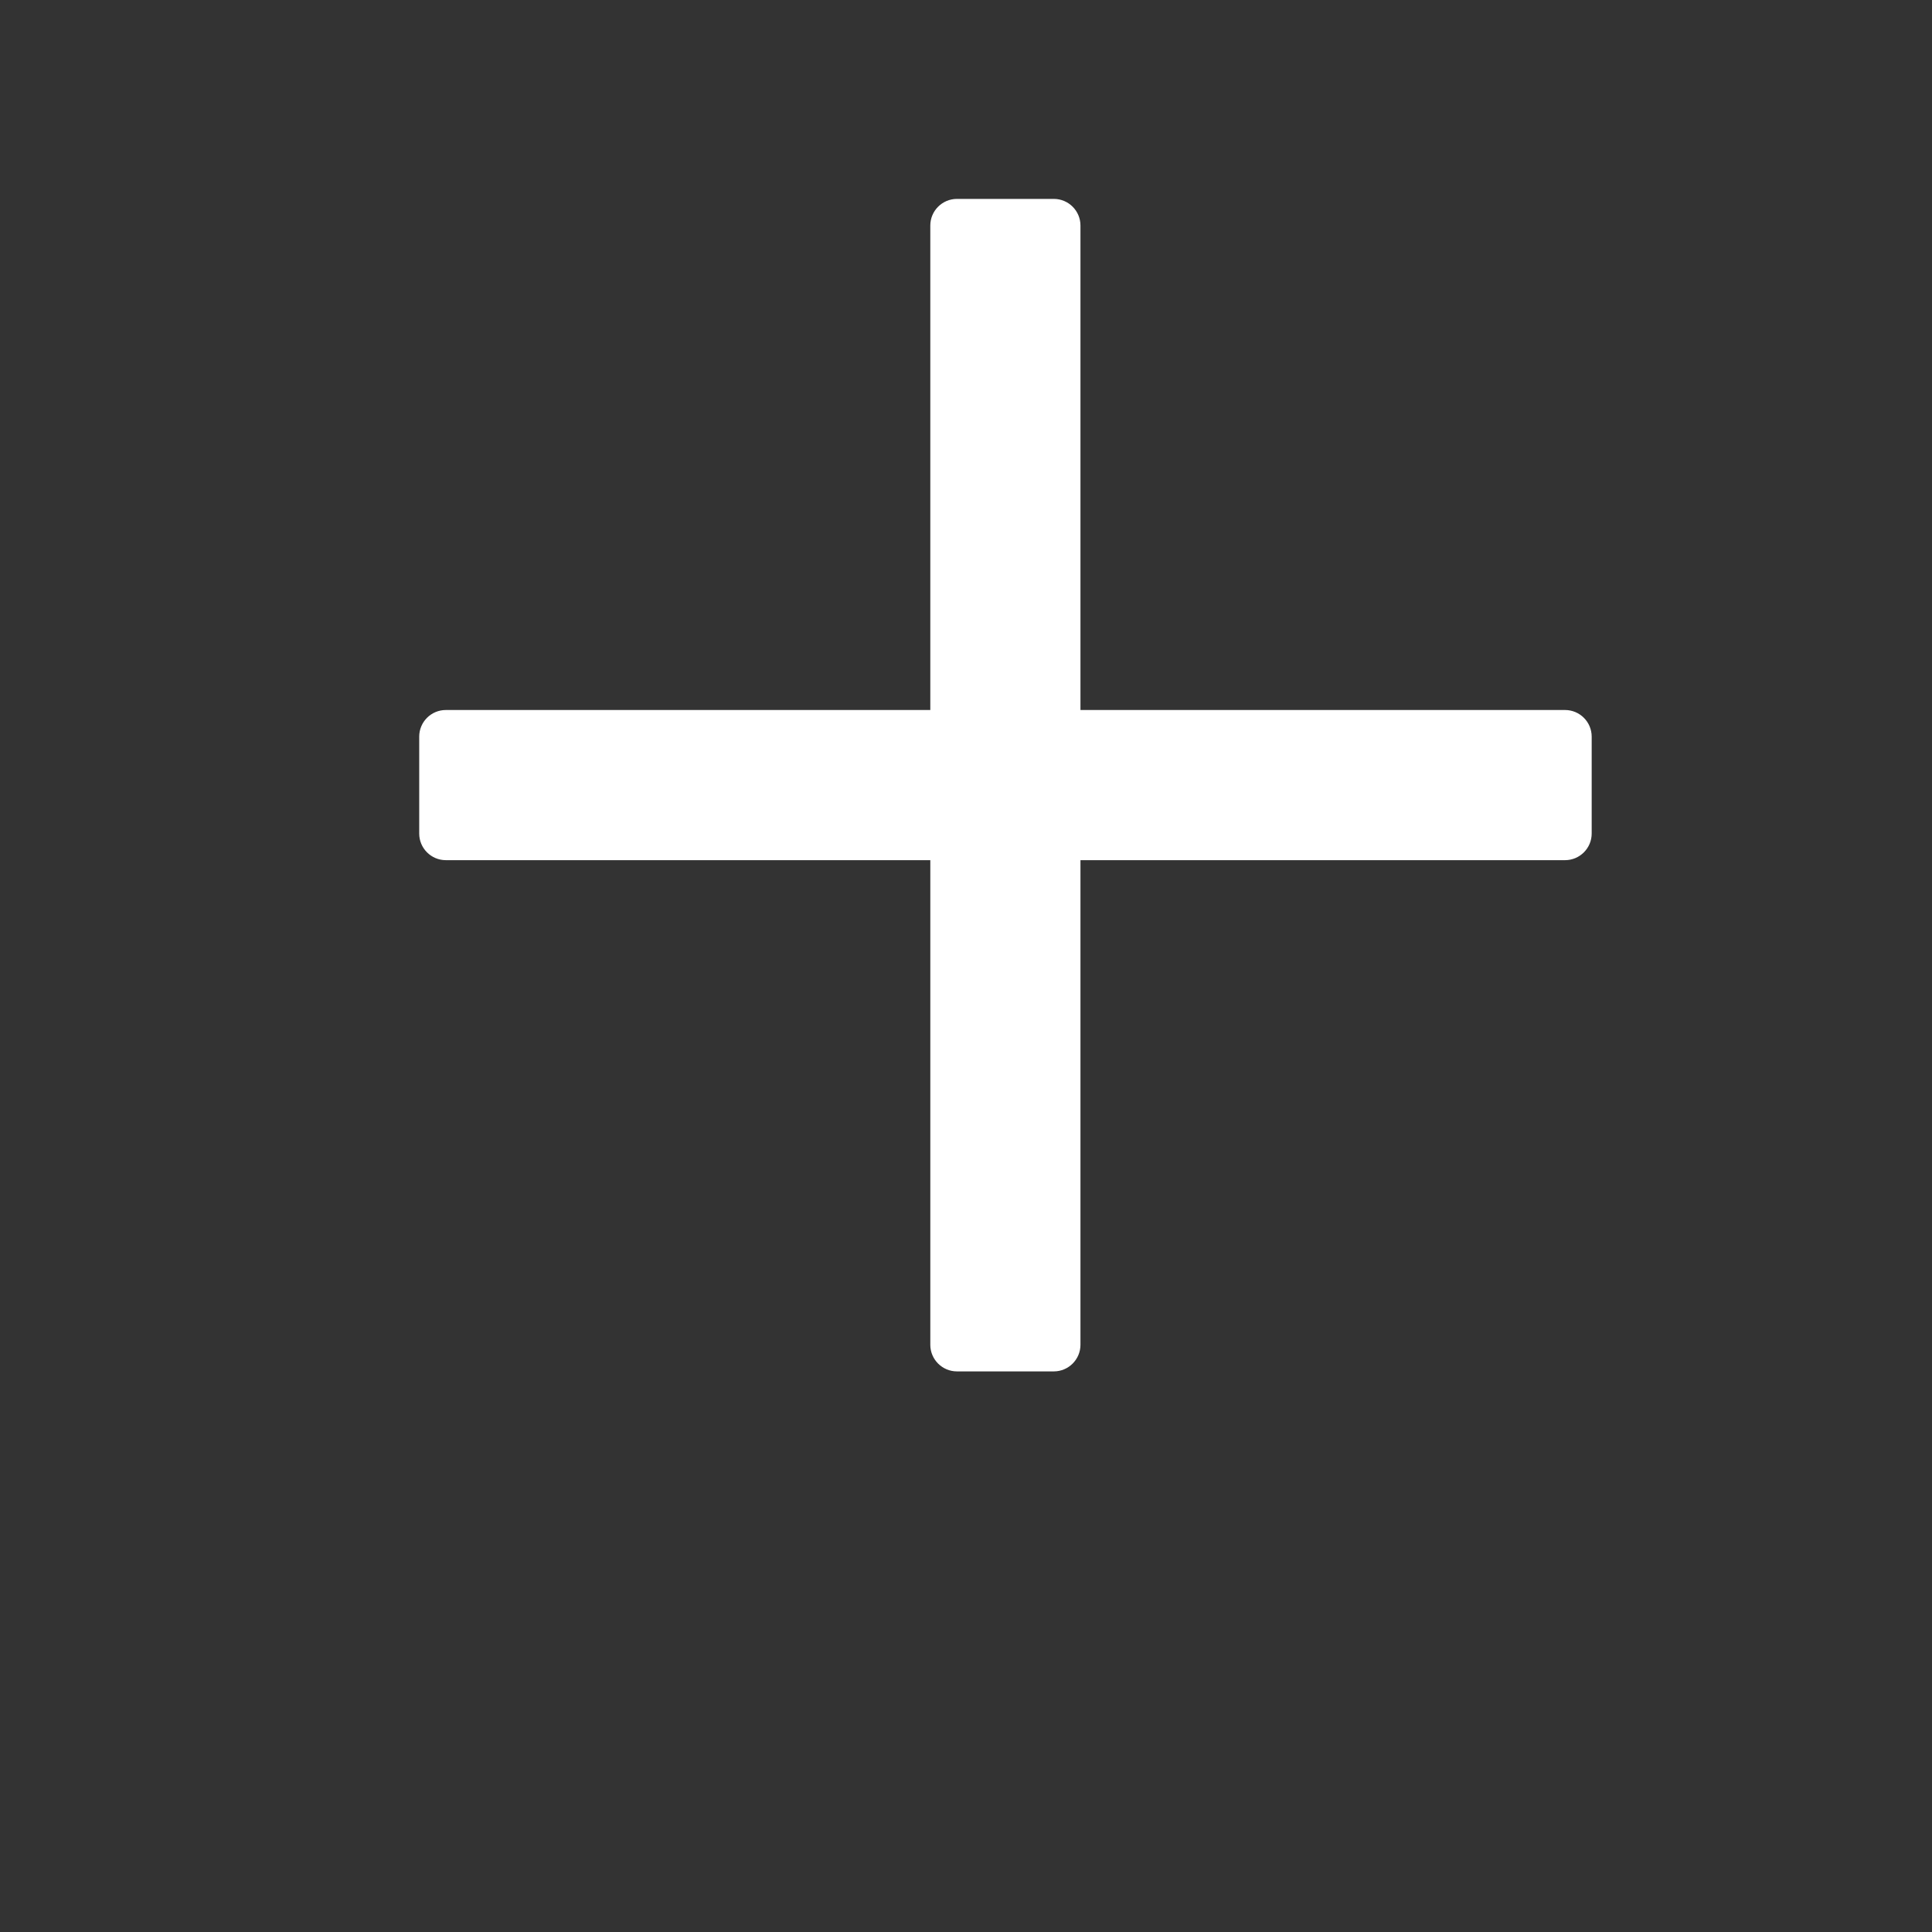 <?xml version="1.0" encoding="UTF-8" standalone="no" ?>
<!DOCTYPE svg PUBLIC "-//W3C//DTD SVG 1.1//EN" "http://www.w3.org/Graphics/SVG/1.1/DTD/svg11.dtd">
<svg xmlns="http://www.w3.org/2000/svg" xmlns:xlink="http://www.w3.org/1999/xlink" version="1.1" width="1080" height="1080" viewBox="0 0 1080 1080" xml:space="preserve">
<rect x="0" y="0" width="1080" height="1080" fill="#333333" stroke="none"/>
<desc>Created with Fabric.js 5.2.4</desc>
<defs>
</defs>
<g transform="matrix(1 0 0 1 540 540)" id="e4108f92-ad17-47d9-a715-54cf643fc999"  >
<rect style="stroke: none; stroke-width: 1; stroke-dasharray: none; stroke-linecap: butt; stroke-dashoffset: 0; stroke-linejoin: miter; stroke-miterlimit: 4; fill: rgb(255,255,255); fill-rule: nonzero; opacity: 1; visibility: hidden;" vector-effect="non-scaling-stroke"  x="-540" y="-540" rx="0" ry="0" width="1080" height="1080" />
</g>
<g transform="matrix(1 0 0 1 540 540)" id="a8918422-3d6e-45e3-baa0-90daade2aef3"  >
</g>
<g transform="matrix(1.33 0 0 1.33 562.05 438.9)"  >
<path style="stroke: none; stroke-width: 1; stroke-dasharray: none; stroke-linecap: butt; stroke-dashoffset: 0; stroke-linejoin: miter; stroke-miterlimit: 4; fill: rgb(255,255,255); fill-rule: evenodd; opacity: 1;" vector-effect="non-scaling-stroke"  transform=" translate(-350, -280)" d="M 329.62 33.602 C 323.433 33.602 318.421 38.618 318.417 44.801 L 318.417 248.421 L 114.797 248.421 L 114.801 248.421 C 108.613 248.421 103.602 253.437 103.602 259.62 L 103.602 300.331 C 103.602 306.519 108.614 311.53 114.801 311.534 L 318.421 311.534 L 318.421 515.204 L 318.417 515.204 C 318.421 521.388 323.433 526.403 329.62 526.403 L 370.331 526.403 C 376.515 526.403 381.53 521.387 381.53 515.204 L 381.53 311.534 L 585.2 311.534 C 591.387 311.53 596.399 306.518 596.399 300.331 L 596.399 259.62 C 596.399 253.436 591.387 248.421 585.2 248.421 L 381.53 248.421 L 381.53 44.801 C 381.53 38.617 376.514 33.602 370.331 33.602 z" stroke-linecap="round" />
</g>
</svg>